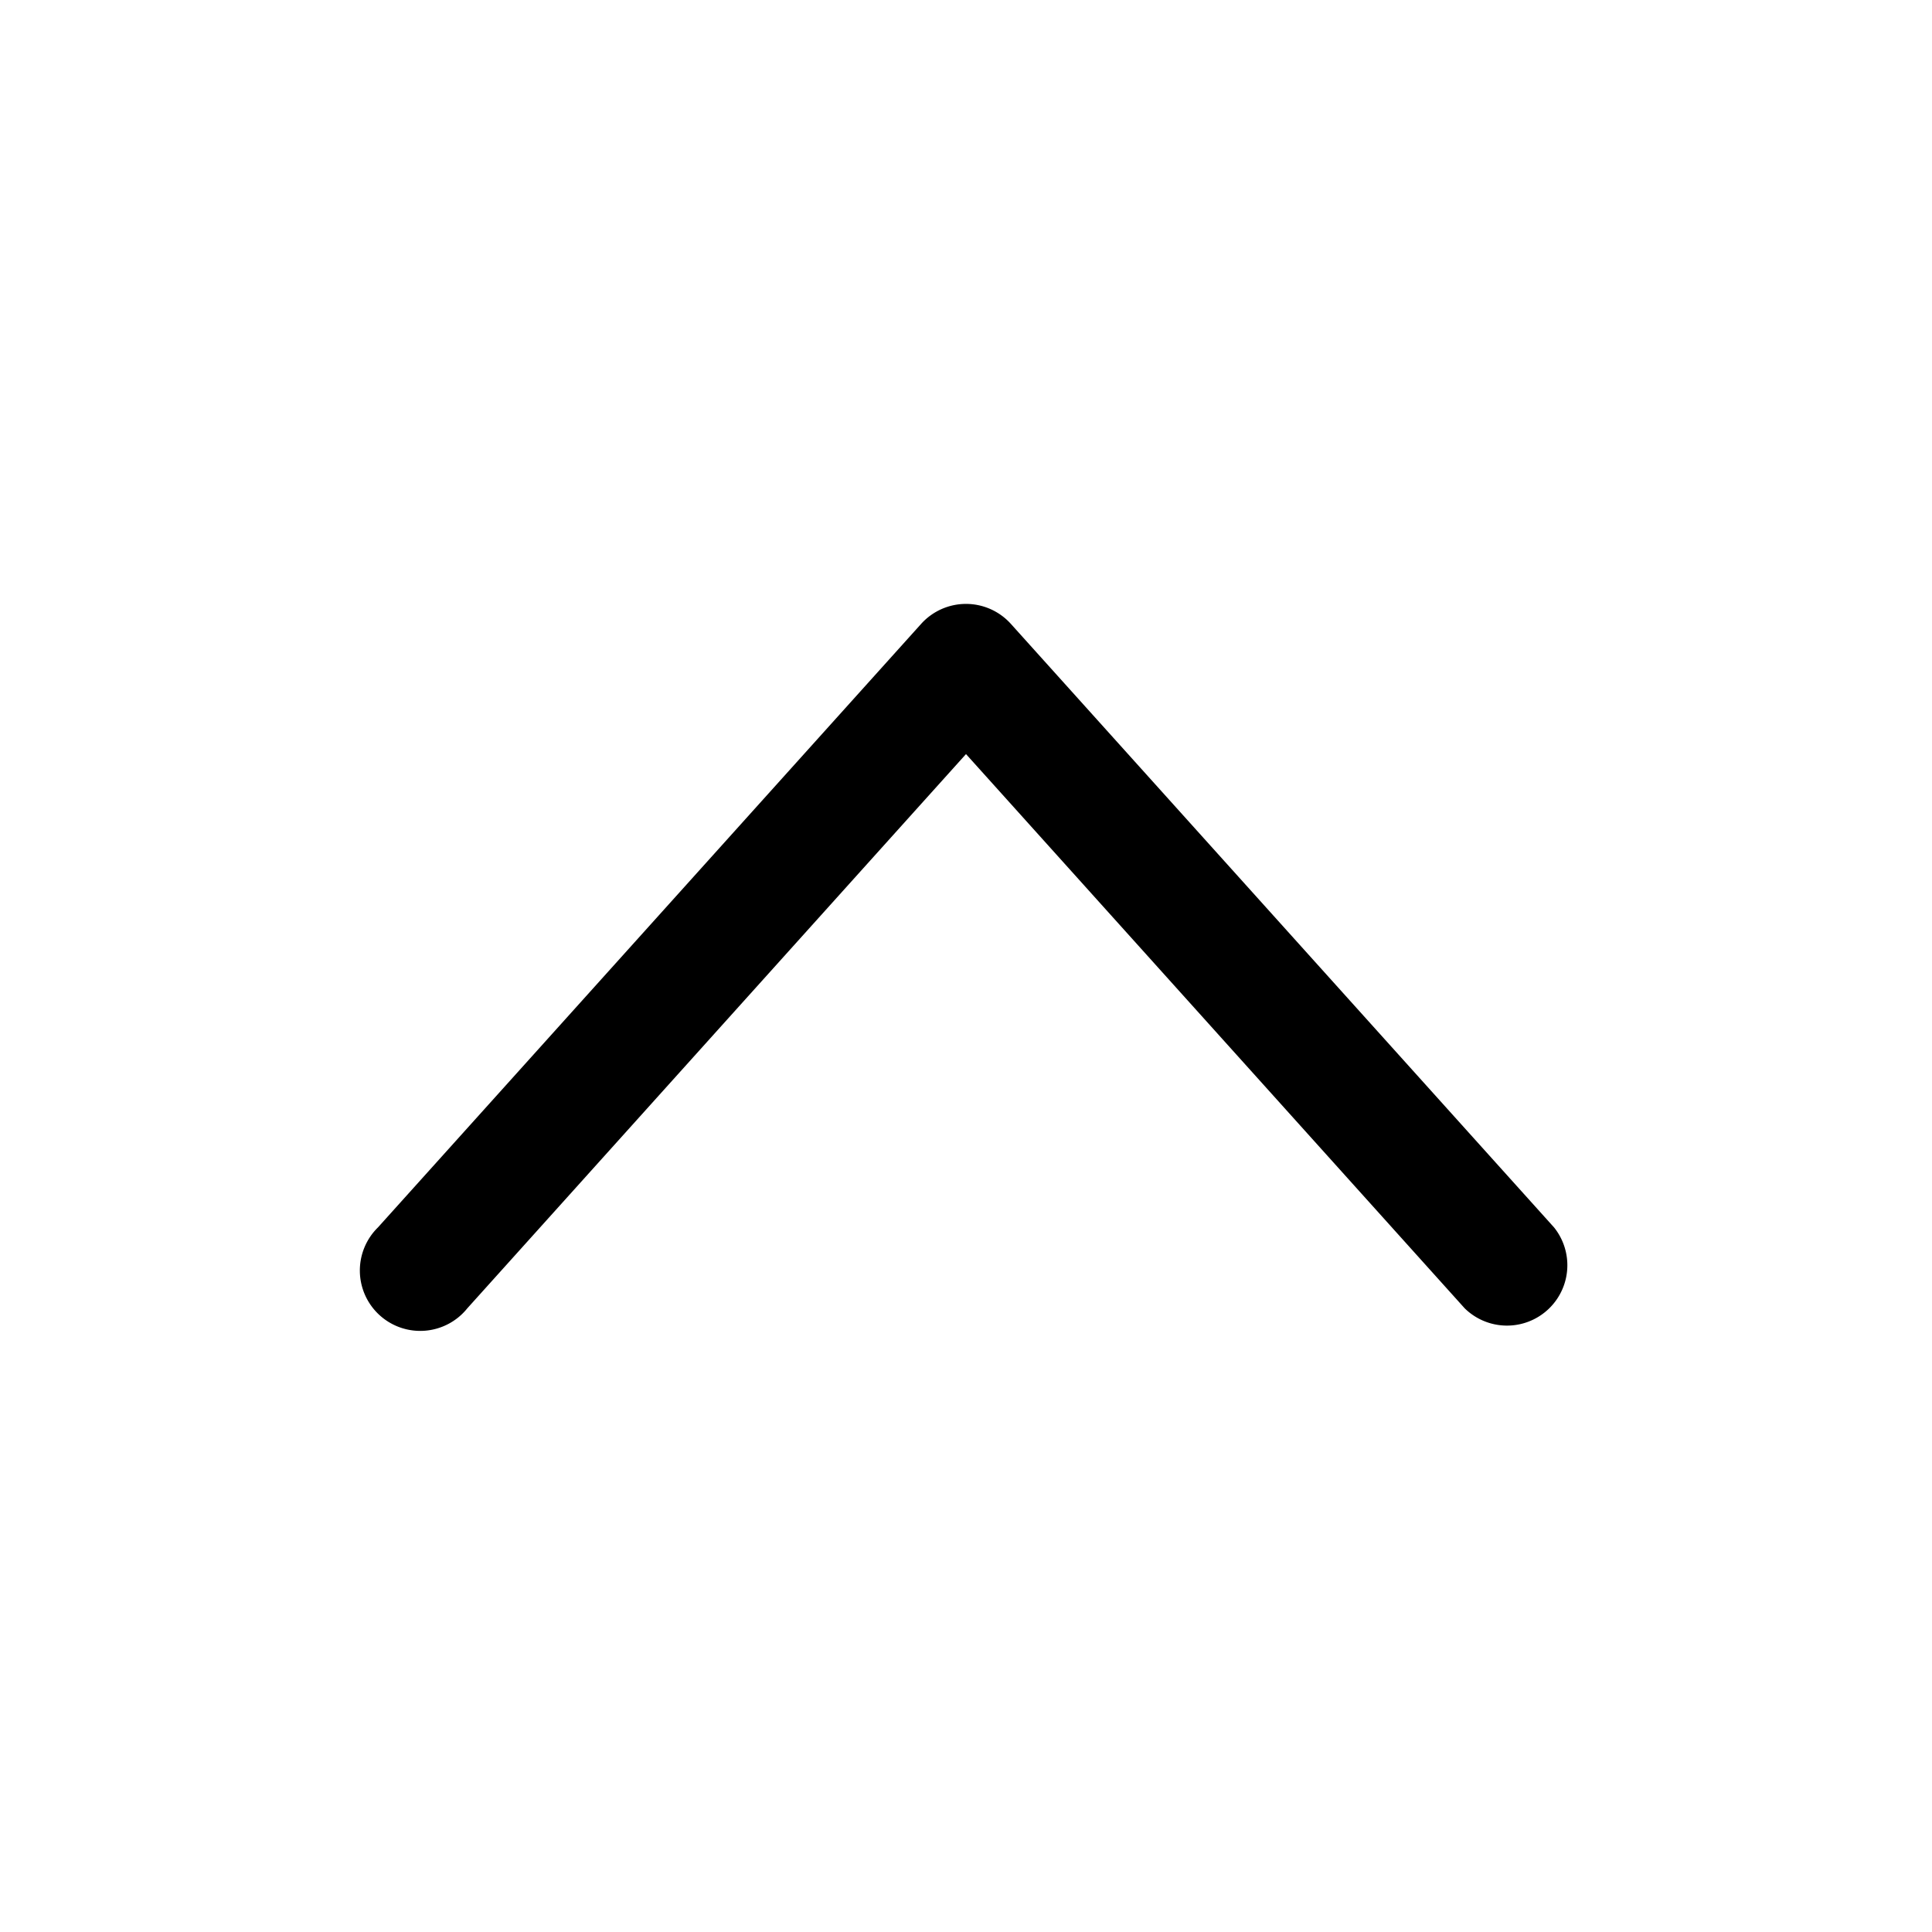<?xml version="1.0" standalone="no"?><!DOCTYPE svg PUBLIC "-//W3C//DTD SVG 1.1//EN" "http://www.w3.org/Graphics/SVG/1.1/DTD/svg11.dtd"><svg t="1584002446113" class="icon" viewBox="0 0 1024 1024" version="1.1" xmlns="http://www.w3.org/2000/svg" p-id="5111" xmlns:xlink="http://www.w3.org/1999/xlink" width="200" height="200"><defs><style type="text/css"></style></defs><path d="M512 399.68l-264.32 293.76a32 32 0 1 1-47.36-42.88l288-320a32 32 0 0 1 47.36 0l288 320a32 32 0 0 1-47.36 42.88z" p-id="5112"></path></svg>